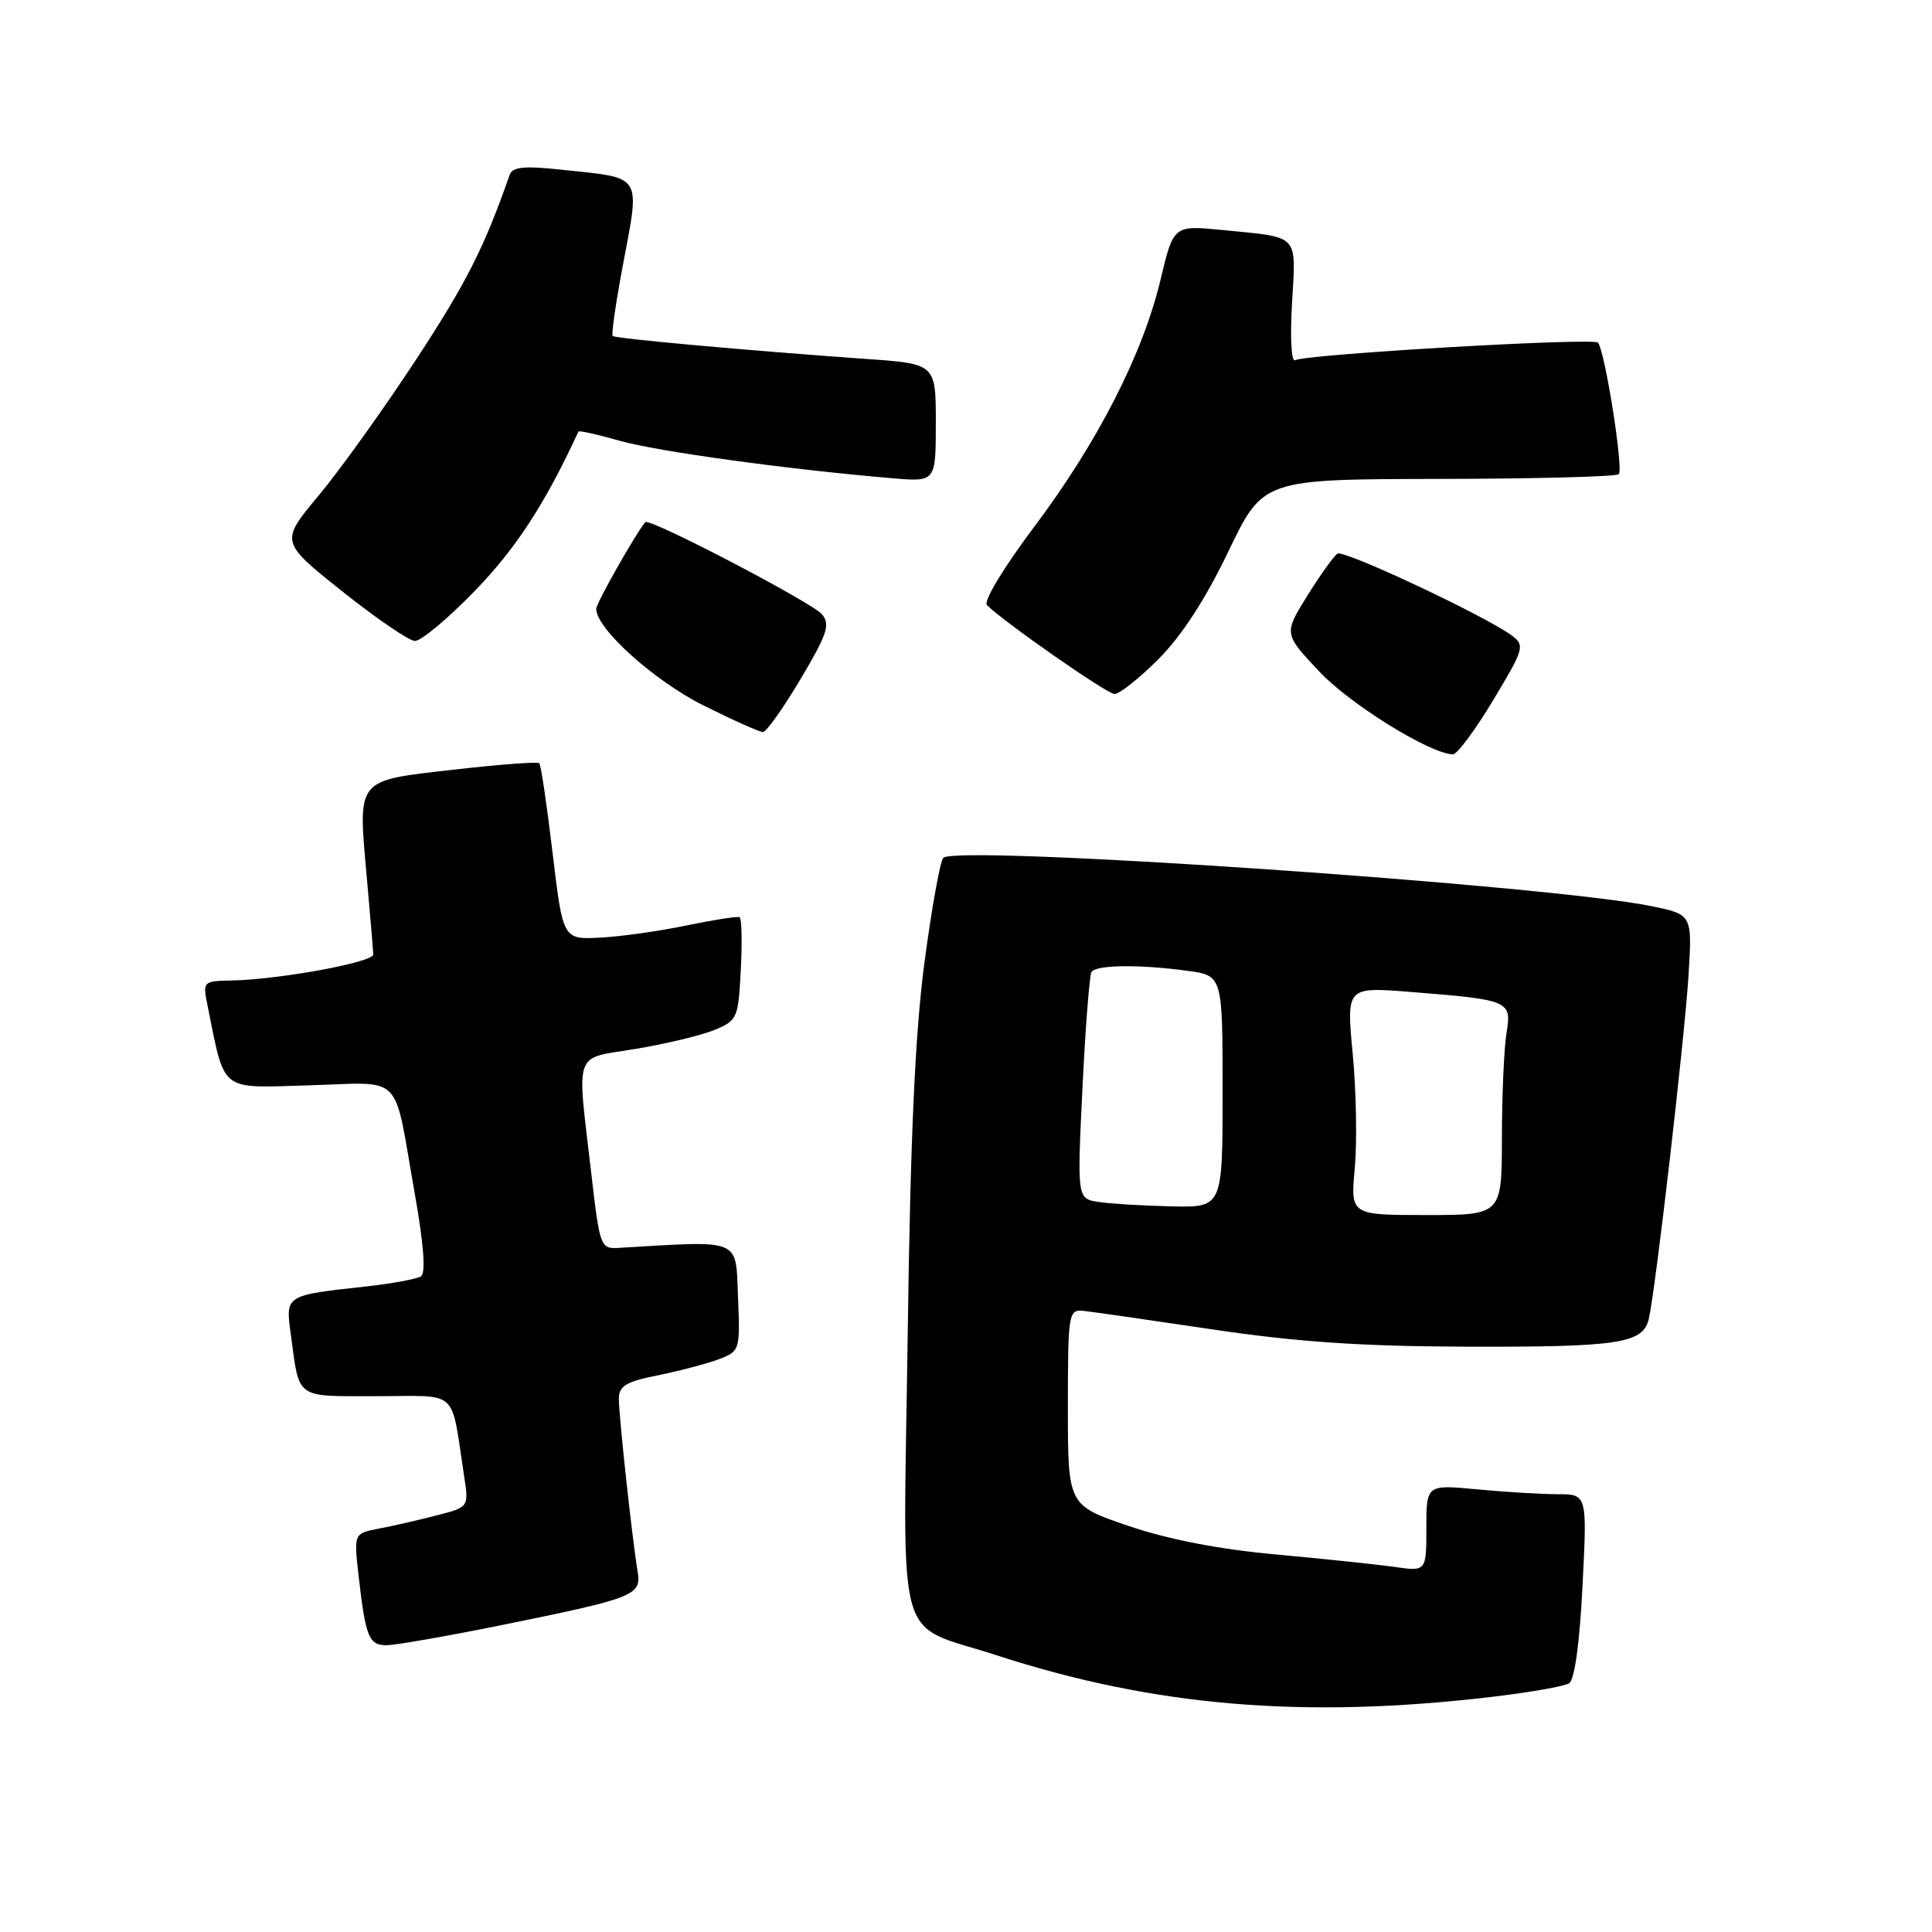 <?xml version="1.0" encoding="UTF-8" standalone="no"?>
<!DOCTYPE svg PUBLIC "-//W3C//DTD SVG 1.1//EN" "http://www.w3.org/Graphics/SVG/1.1/DTD/svg11.dtd" >
<svg xmlns="http://www.w3.org/2000/svg" xmlns:xlink="http://www.w3.org/1999/xlink" version="1.1" viewBox="0 0 256 256">
 <g >
 <path fill="currentColor"
d=" M 197.62 224.85 C 202.64 224.26 207.27 223.45 207.91 223.05 C 208.64 222.60 209.31 217.75 209.69 210.17 C 210.31 198.00 210.31 198.00 206.40 197.99 C 204.26 197.99 199.46 197.70 195.75 197.35 C 189.00 196.71 189.00 196.71 189.00 202.47 C 189.00 208.23 189.00 208.23 184.75 207.62 C 182.41 207.29 175.33 206.55 169.02 205.97 C 161.47 205.28 154.79 203.98 149.52 202.19 C 141.50 199.45 141.50 199.45 141.50 186.48 C 141.50 174.10 141.59 173.51 143.50 173.69 C 144.60 173.80 152.25 174.90 160.50 176.13 C 171.68 177.80 180.22 178.39 194.00 178.44 C 214.57 178.51 217.73 178.03 218.48 174.73 C 219.38 170.83 223.19 137.82 223.73 129.35 C 224.24 121.19 224.24 121.19 218.87 120.08 C 205.21 117.27 126.63 111.90 124.99 113.67 C 124.57 114.13 123.45 120.35 122.50 127.50 C 121.25 136.90 120.63 150.64 120.27 177.15 C 119.68 219.40 118.42 214.90 132.05 219.33 C 152.90 226.11 172.75 227.78 197.62 224.85 Z  M 65.89 215.45 C 84.23 211.73 85.02 211.43 84.48 208.18 C 83.76 203.86 82.01 187.69 82.00 185.39 C 82.00 183.64 82.91 183.09 87.25 182.22 C 90.14 181.63 93.76 180.67 95.29 180.09 C 98.04 179.04 98.08 178.88 97.79 171.83 C 97.47 164.00 98.40 164.38 82.00 165.35 C 79.57 165.50 79.48 165.25 78.35 155.50 C 76.42 138.85 75.88 140.37 84.25 138.98 C 88.24 138.32 92.92 137.19 94.66 136.48 C 97.71 135.22 97.83 134.93 98.16 128.49 C 98.35 124.81 98.28 121.68 98.00 121.54 C 97.72 121.39 94.58 121.88 91.00 122.62 C 87.42 123.37 82.27 124.10 79.54 124.24 C 74.59 124.50 74.59 124.50 73.22 113.01 C 72.47 106.70 71.68 101.35 71.46 101.13 C 71.24 100.91 66.11 101.30 60.06 101.99 C 47.04 103.49 47.43 103.01 48.61 116.35 C 49.06 121.38 49.44 125.94 49.46 126.47 C 49.50 127.50 37.02 129.80 30.67 129.92 C 26.89 130.00 26.85 130.04 27.50 133.25 C 29.87 144.88 28.95 144.16 41.01 143.81 C 53.64 143.45 52.08 141.86 54.93 158.00 C 56.16 164.93 56.44 168.72 55.77 169.13 C 55.21 169.48 52.00 170.07 48.63 170.45 C 37.70 171.65 37.82 171.57 38.54 176.87 C 39.71 185.50 39.01 185.00 49.96 185.00 C 60.97 185.00 59.69 183.82 61.50 195.60 C 62.13 199.70 62.13 199.70 57.81 200.81 C 55.44 201.42 52.01 202.21 50.19 202.55 C 46.88 203.19 46.88 203.19 47.52 208.84 C 48.44 216.90 48.88 218.00 51.20 218.00 C 52.34 218.00 58.95 216.85 65.89 215.45 Z  M 197.84 92.80 C 201.95 85.97 202.08 85.53 200.34 84.22 C 196.94 81.68 178.10 72.82 177.23 73.36 C 176.75 73.65 174.96 76.16 173.23 78.93 C 170.10 83.97 170.10 83.97 174.80 88.97 C 178.86 93.29 189.40 99.84 192.51 99.96 C 193.06 99.98 195.46 96.76 197.84 92.80 Z  M 106.07 89.99 C 109.62 84.03 110.04 82.75 108.92 81.40 C 107.62 79.84 86.05 68.58 85.51 69.19 C 84.32 70.54 79.00 79.92 79.00 80.68 C 79.00 83.29 86.67 90.20 93.17 93.45 C 97.07 95.40 100.64 97.00 101.09 97.00 C 101.54 97.00 103.78 93.85 106.07 89.99 Z  M 153.49 87.35 C 156.55 84.29 159.72 79.42 162.75 73.10 C 167.36 63.50 167.36 63.50 190.63 63.46 C 203.43 63.44 214.17 63.16 214.50 62.83 C 215.15 62.18 212.63 46.30 211.73 45.40 C 211.06 44.72 172.90 46.95 171.62 47.73 C 171.11 48.05 170.93 44.84 171.20 40.16 C 171.73 30.89 172.31 31.50 162.00 30.48 C 155.50 29.84 155.50 29.84 153.77 37.09 C 151.42 46.94 145.44 58.63 136.97 69.90 C 132.94 75.27 130.28 79.68 130.78 80.18 C 133.05 82.45 146.64 91.92 147.67 91.96 C 148.32 91.98 150.93 89.91 153.49 87.35 Z  M 62.96 78.25 C 68.41 72.62 72.26 66.69 76.64 57.19 C 76.72 57.02 79.20 57.57 82.14 58.41 C 87.09 59.82 104.50 62.21 118.25 63.37 C 124.00 63.86 124.00 63.86 124.00 56.03 C 124.00 48.21 124.00 48.21 114.75 47.56 C 98.73 46.42 81.53 44.86 81.18 44.52 C 81.00 44.33 81.56 40.39 82.42 35.76 C 84.85 22.79 85.40 23.67 74.26 22.47 C 69.46 21.96 67.90 22.12 67.54 23.15 C 64.16 32.82 61.80 37.47 55.17 47.59 C 50.88 54.14 45.06 62.26 42.24 65.64 C 37.11 71.78 37.11 71.78 45.30 78.32 C 49.81 81.91 54.16 84.89 54.96 84.93 C 55.77 84.97 59.37 81.96 62.96 78.25 Z  M 179.52 154.75 C 179.83 151.31 179.71 144.51 179.24 139.63 C 178.40 130.76 178.40 130.76 186.95 131.44 C 200.05 132.48 200.33 132.60 199.62 136.89 C 199.29 138.87 199.02 145.11 199.01 150.75 C 199.00 161.00 199.00 161.00 188.97 161.00 C 178.94 161.00 178.94 161.00 179.52 154.75 Z  M 145.61 159.27 C 142.72 158.84 142.72 158.84 143.43 144.21 C 143.82 136.16 144.36 129.23 144.63 128.79 C 145.22 127.84 151.02 127.77 157.36 128.64 C 162.00 129.27 162.00 129.27 162.00 144.64 C 162.00 160.00 162.00 160.00 155.25 159.85 C 151.54 159.77 147.20 159.51 145.61 159.27 Z "/>
</g>
</svg>